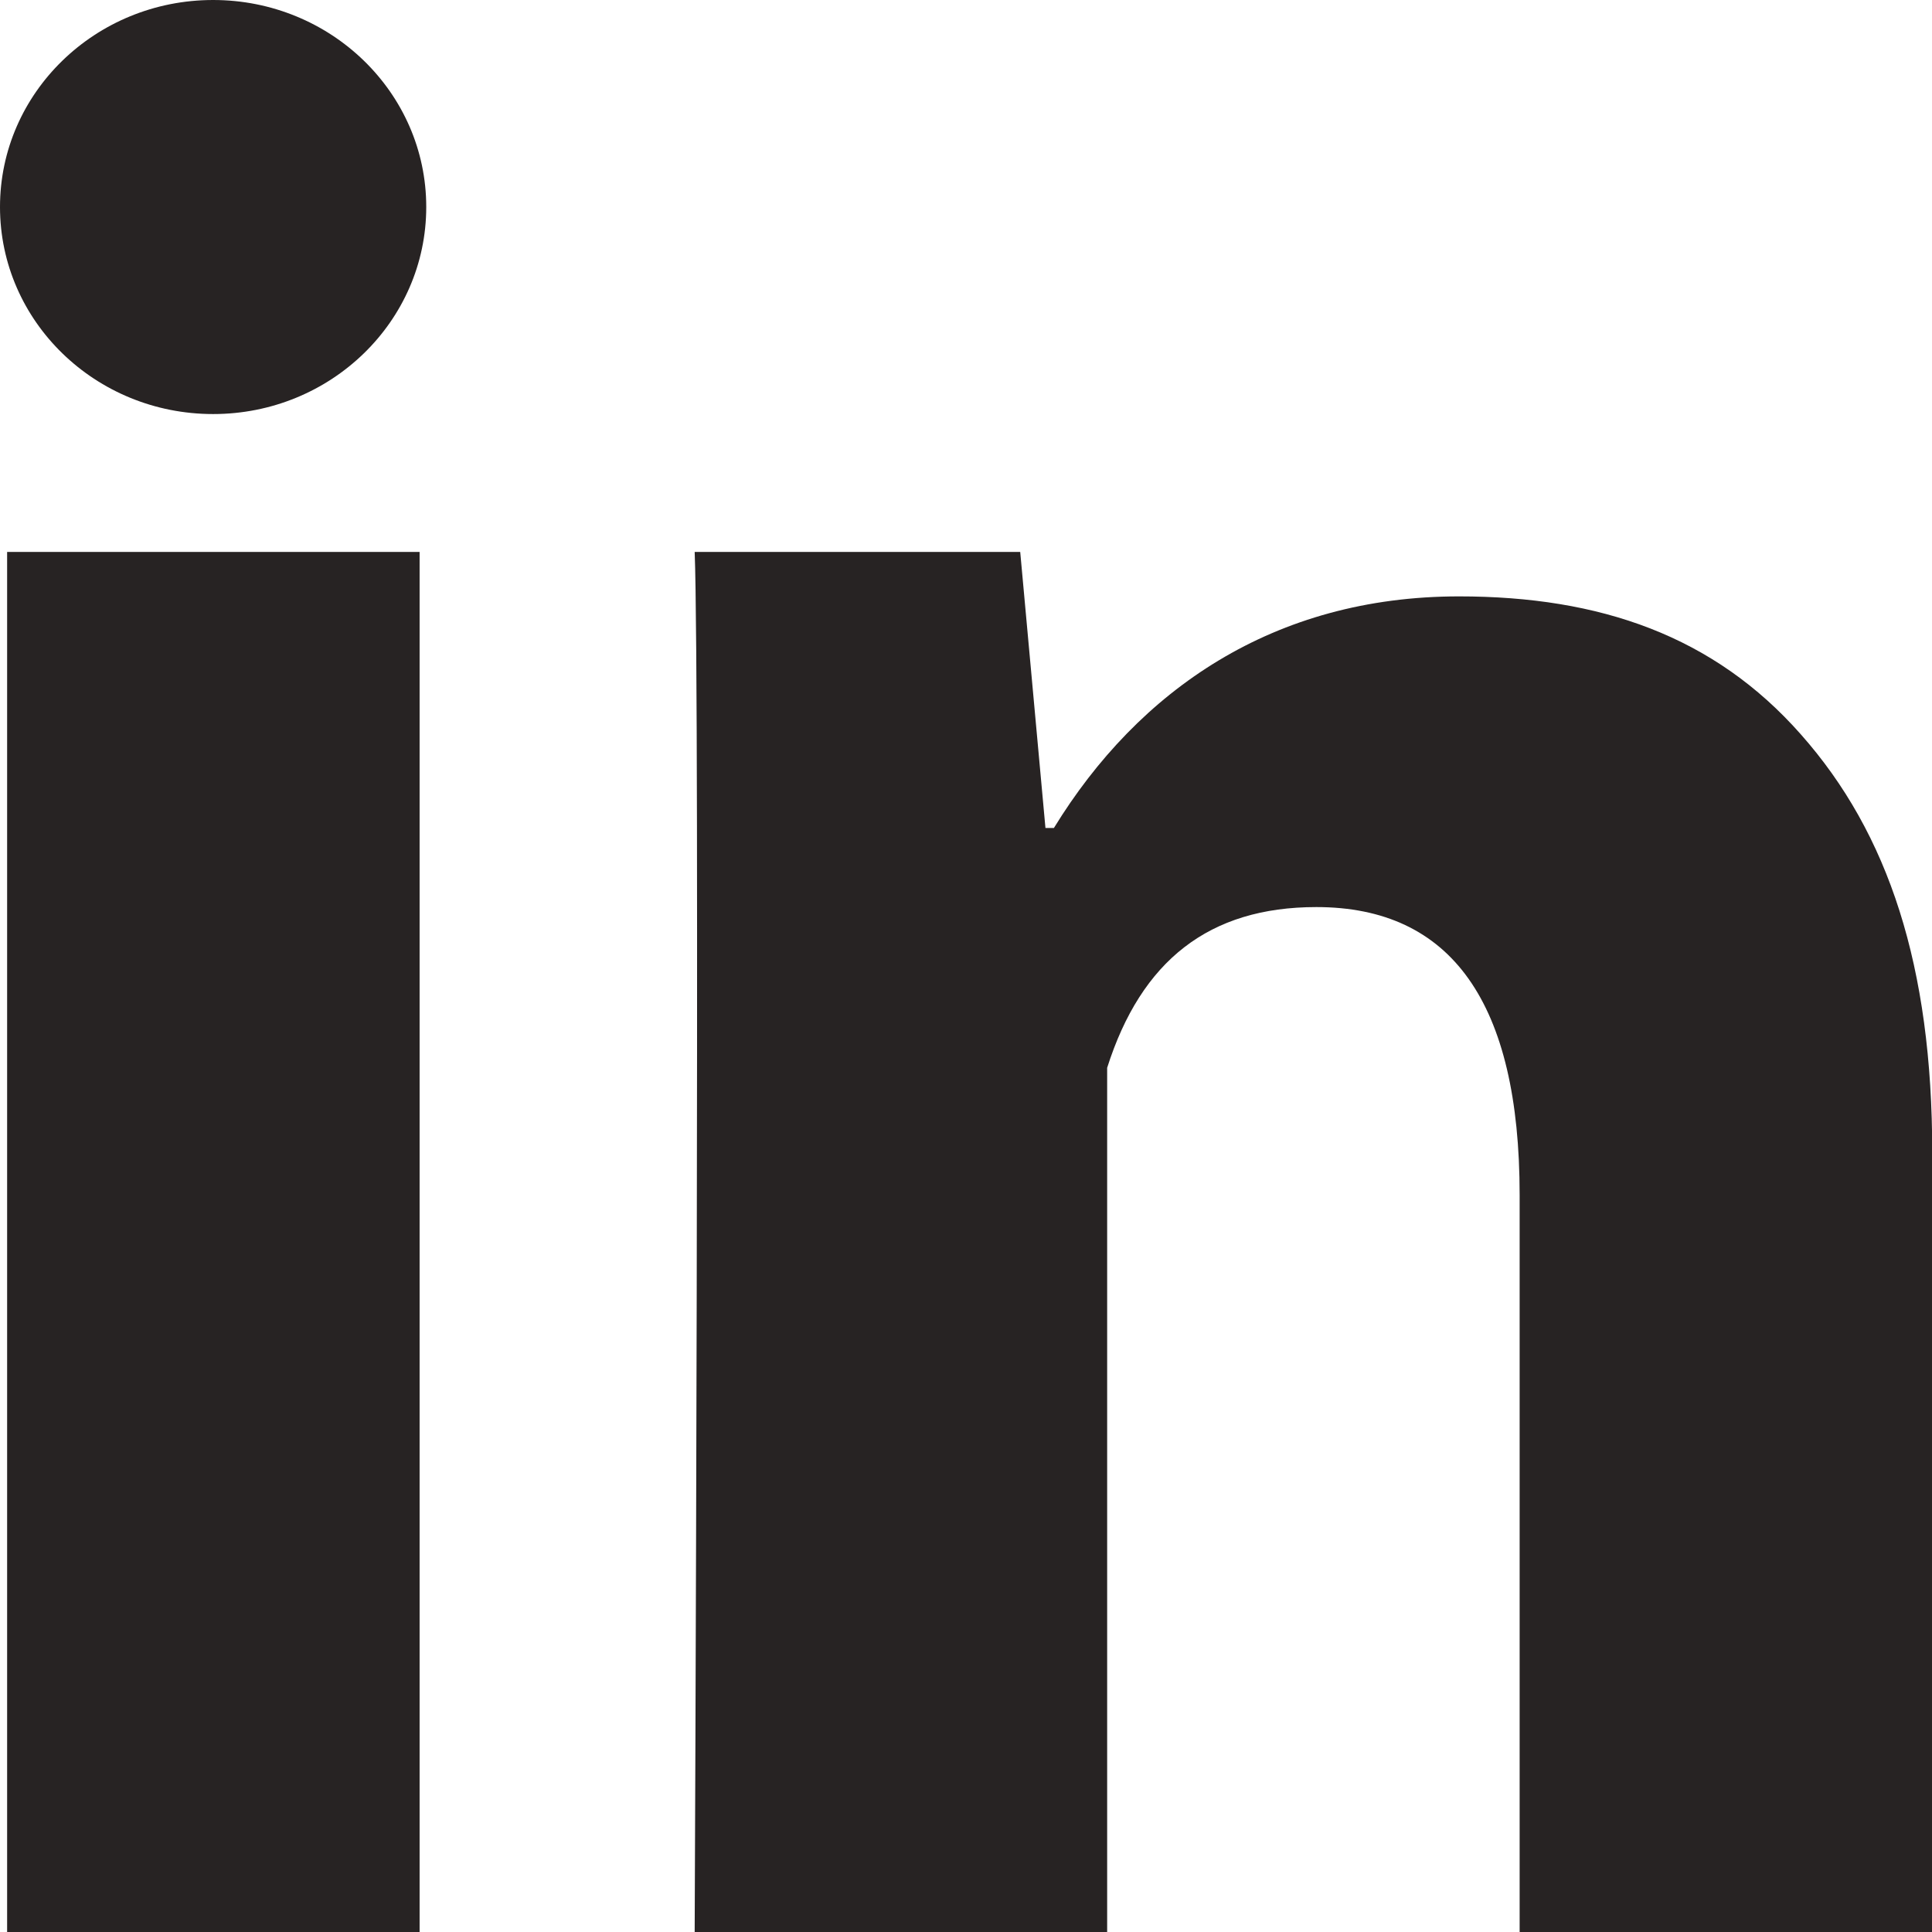 <svg width="16" height="16" viewBox="0 0 16 16" fill="none" xmlns="http://www.w3.org/2000/svg">
<g id="Group 22">
<g id="Group">
<path id="Vector" d="M3.475 16H0.059V4.571H3.475V16ZM16.002 16H12.585V9.895C12.585 8.304 12.02 7.512 10.901 7.512C10.014 7.512 9.451 7.955 9.169 8.843C9.169 10.286 9.169 16 9.169 16H5.753C5.753 16 5.798 5.714 5.753 4.571H8.449L8.658 6.857H8.728C9.429 5.714 10.548 4.939 12.083 4.939C13.25 4.939 14.194 5.265 14.915 6.083C15.641 6.903 16.002 8.002 16.002 9.546V16Z" fill="#272323"/>
</g>
<g id="Group_2">
<path id="Vector_2" d="M1.765 3.429C2.74 3.429 3.53 2.661 3.53 1.714C3.53 0.768 2.74 0 1.765 0C0.79 0 0 0.768 0 1.714C0 2.661 0.79 3.429 1.765 3.429Z" fill="#272323"/>
</g>
</g>
</svg>
